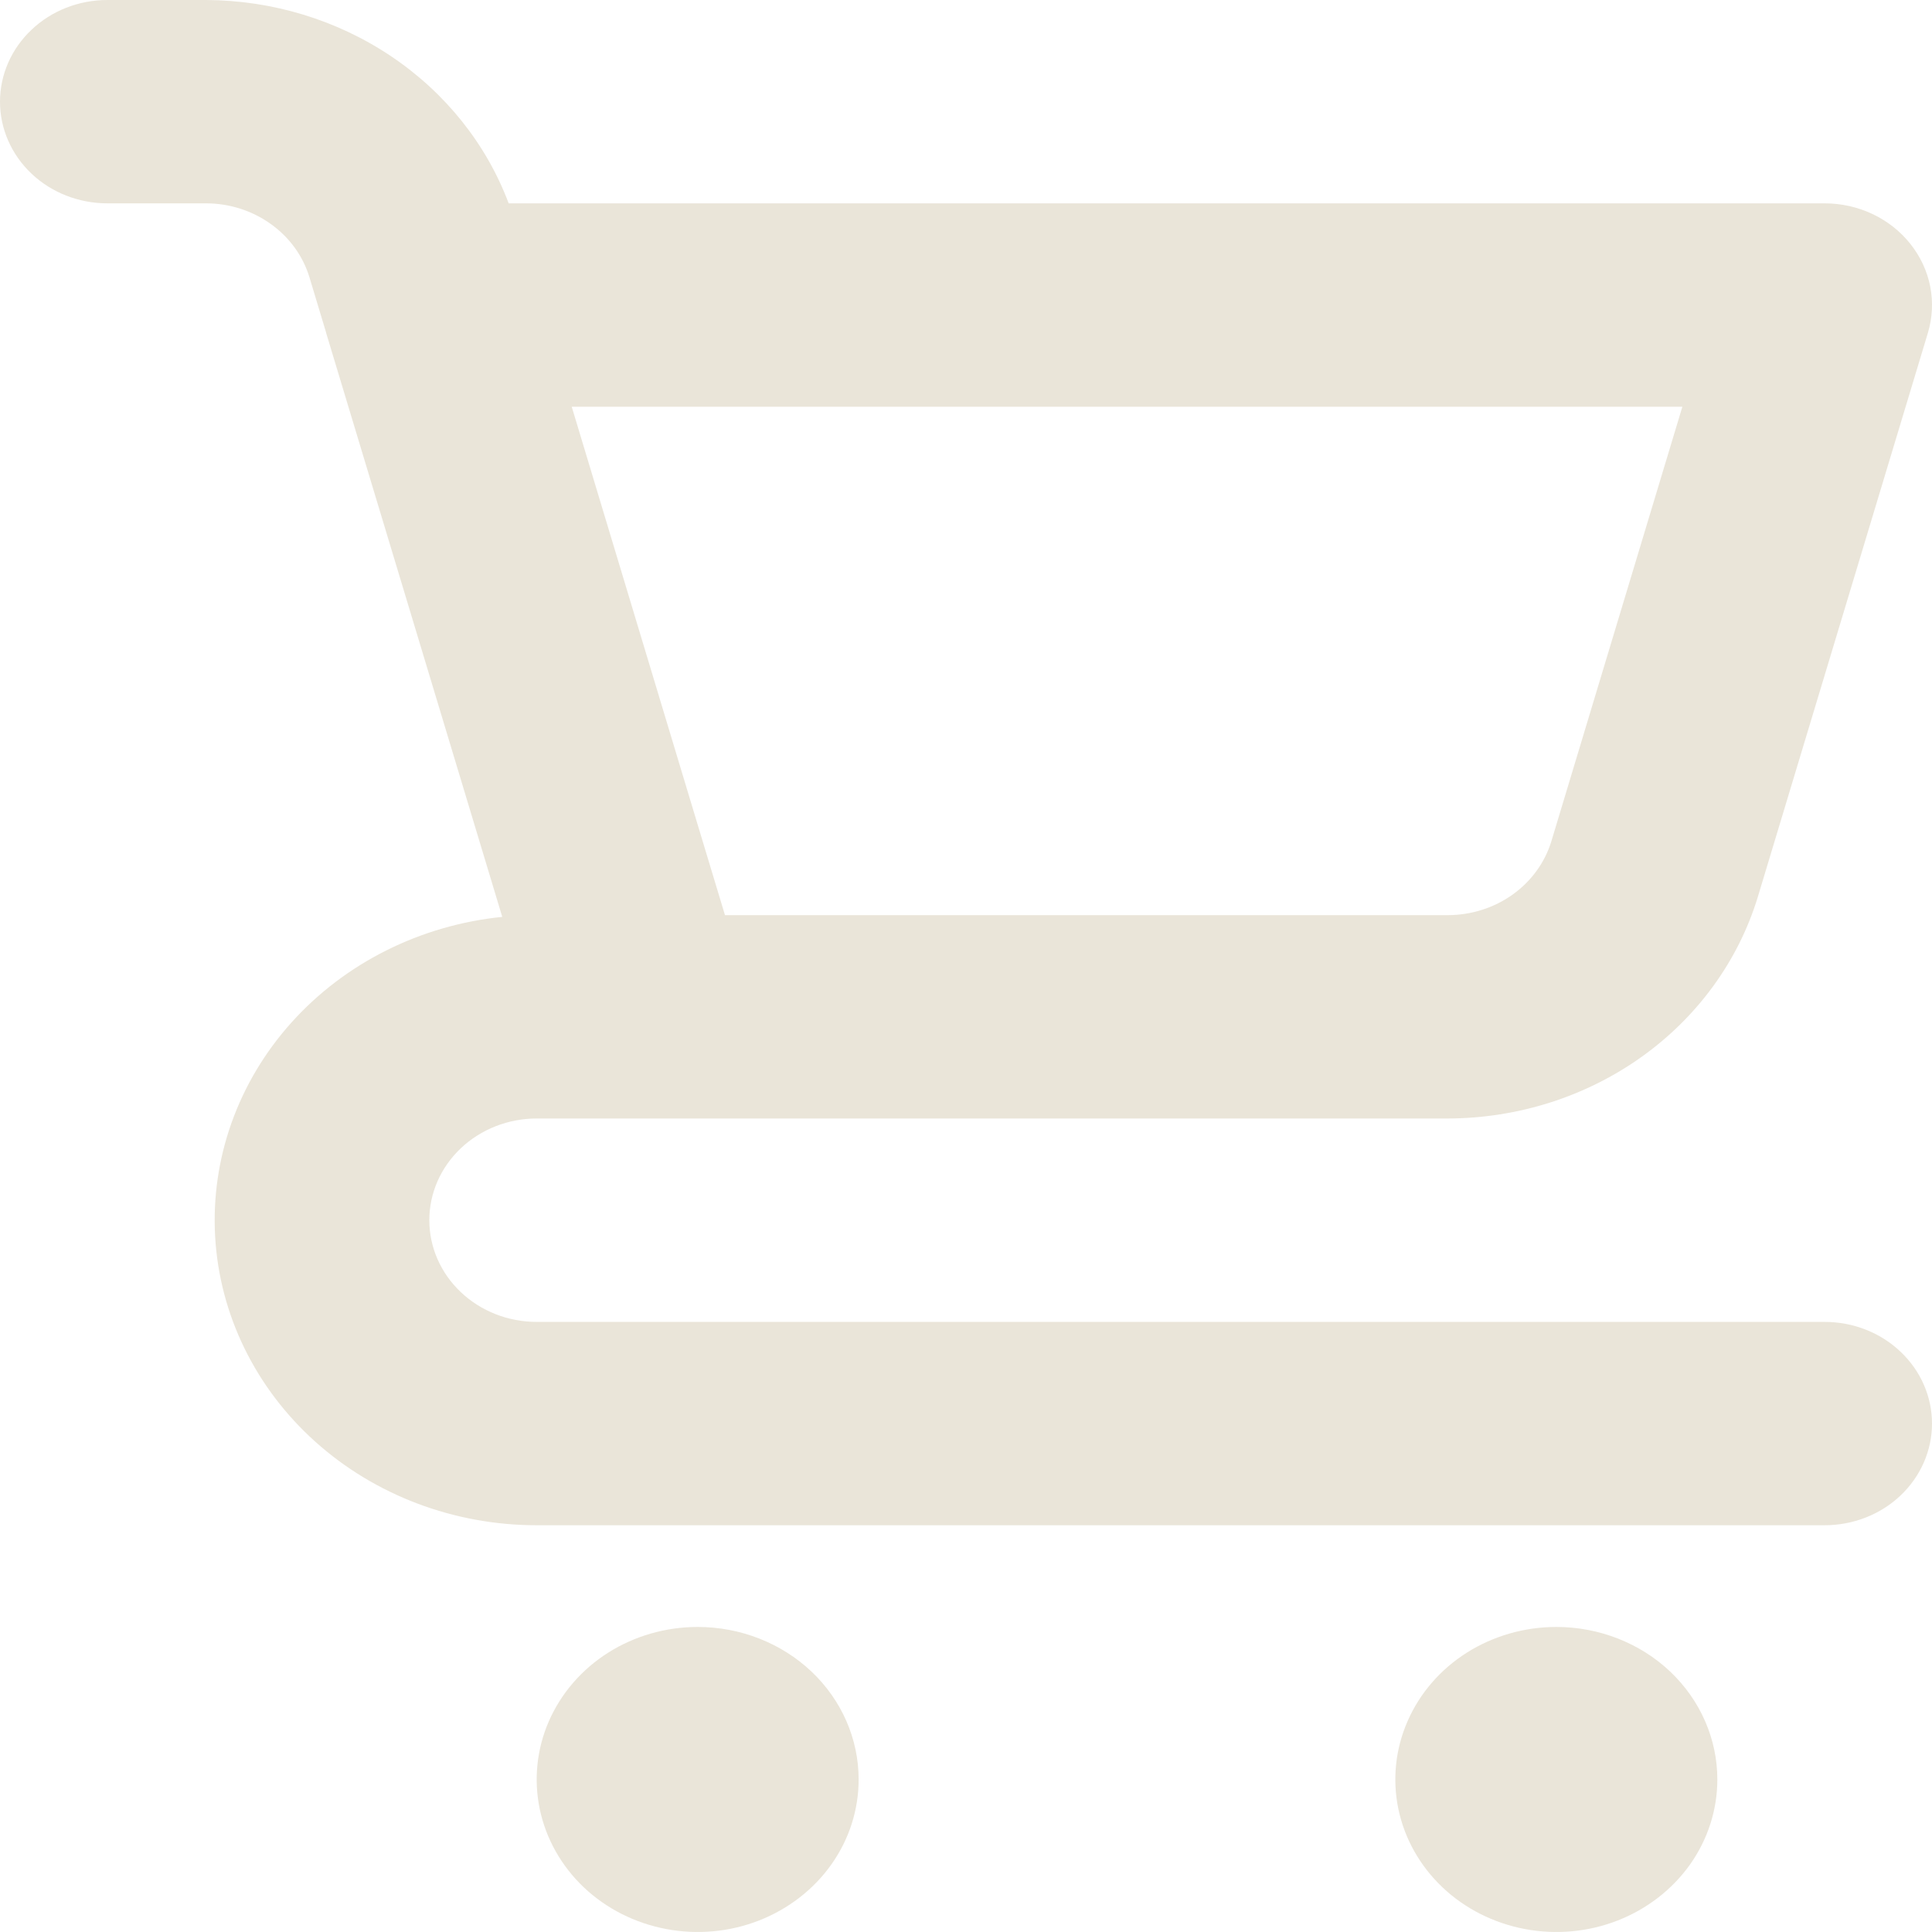 <svg width="28" height="28" viewBox="0 0 28 28" fill="none" xmlns="http://www.w3.org/2000/svg">
<path d="M10.111 23.579C9.65 23.579 9.198 23.709 8.815 23.951C8.431 24.194 8.132 24.54 7.955 24.944C7.779 25.348 7.733 25.792 7.823 26.221C7.913 26.649 8.135 27.043 8.461 27.353C8.788 27.662 9.203 27.872 9.656 27.957C10.108 28.043 10.578 27.999 11.004 27.832C11.43 27.664 11.795 27.381 12.051 27.018C12.308 26.654 12.444 26.227 12.444 25.79C12.444 25.203 12.199 24.641 11.761 24.226C11.323 23.812 10.73 23.579 10.111 23.579ZM26.444 19.158H7.778C7.365 19.158 6.97 19.003 6.678 18.726C6.386 18.45 6.222 18.075 6.222 17.684C6.222 17.293 6.386 16.919 6.678 16.642C6.97 16.366 7.365 16.21 7.778 16.21H20.986C22 16.207 22.985 15.893 23.794 15.315C24.603 14.737 25.192 13.926 25.474 13.004L27.94 4.826C28.006 4.607 28.018 4.376 27.974 4.152C27.93 3.927 27.831 3.716 27.686 3.534C27.541 3.352 27.354 3.204 27.138 3.102C26.923 3 26.685 2.947 26.444 2.947H7.372C7.05 2.089 6.456 1.345 5.672 0.818C4.888 0.29 3.951 0.005 2.989 0H1.556C1.143 0 0.747 0.155 0.456 0.432C0.164 0.708 0 1.083 0 1.474C0 1.865 0.164 2.239 0.456 2.516C0.747 2.792 1.143 2.947 1.556 2.947H2.989C3.327 2.948 3.655 3.053 3.924 3.246C4.194 3.438 4.39 3.709 4.484 4.016L4.726 4.819L4.727 4.826L7.279 13.288C6.091 13.409 4.998 13.957 4.224 14.819C3.45 15.681 3.054 16.791 3.118 17.921C3.182 19.051 3.701 20.114 4.568 20.893C5.434 21.671 6.583 22.105 7.778 22.105H26.444C26.857 22.105 27.253 21.95 27.544 21.674C27.836 21.397 28 21.022 28 20.632C28 20.241 27.836 19.866 27.544 19.59C27.253 19.313 26.857 19.158 26.444 19.158ZM24.382 5.895L22.483 12.194C22.389 12.501 22.192 12.772 21.922 12.965C21.653 13.157 21.324 13.262 20.986 13.263H10.507L10.11 11.948L8.286 5.895H24.382ZM22.556 23.579C22.094 23.579 21.643 23.709 21.259 23.951C20.875 24.194 20.576 24.54 20.4 24.944C20.223 25.348 20.177 25.792 20.267 26.221C20.357 26.649 20.579 27.043 20.906 27.353C21.232 27.662 21.648 27.872 22.1 27.957C22.553 28.043 23.022 27.999 23.448 27.832C23.875 27.664 24.239 27.381 24.496 27.018C24.752 26.654 24.889 26.227 24.889 25.79C24.889 25.203 24.643 24.641 24.206 24.226C23.768 23.812 23.174 23.579 22.556 23.579Z" fill="#EAE5D9"/>
</svg>
